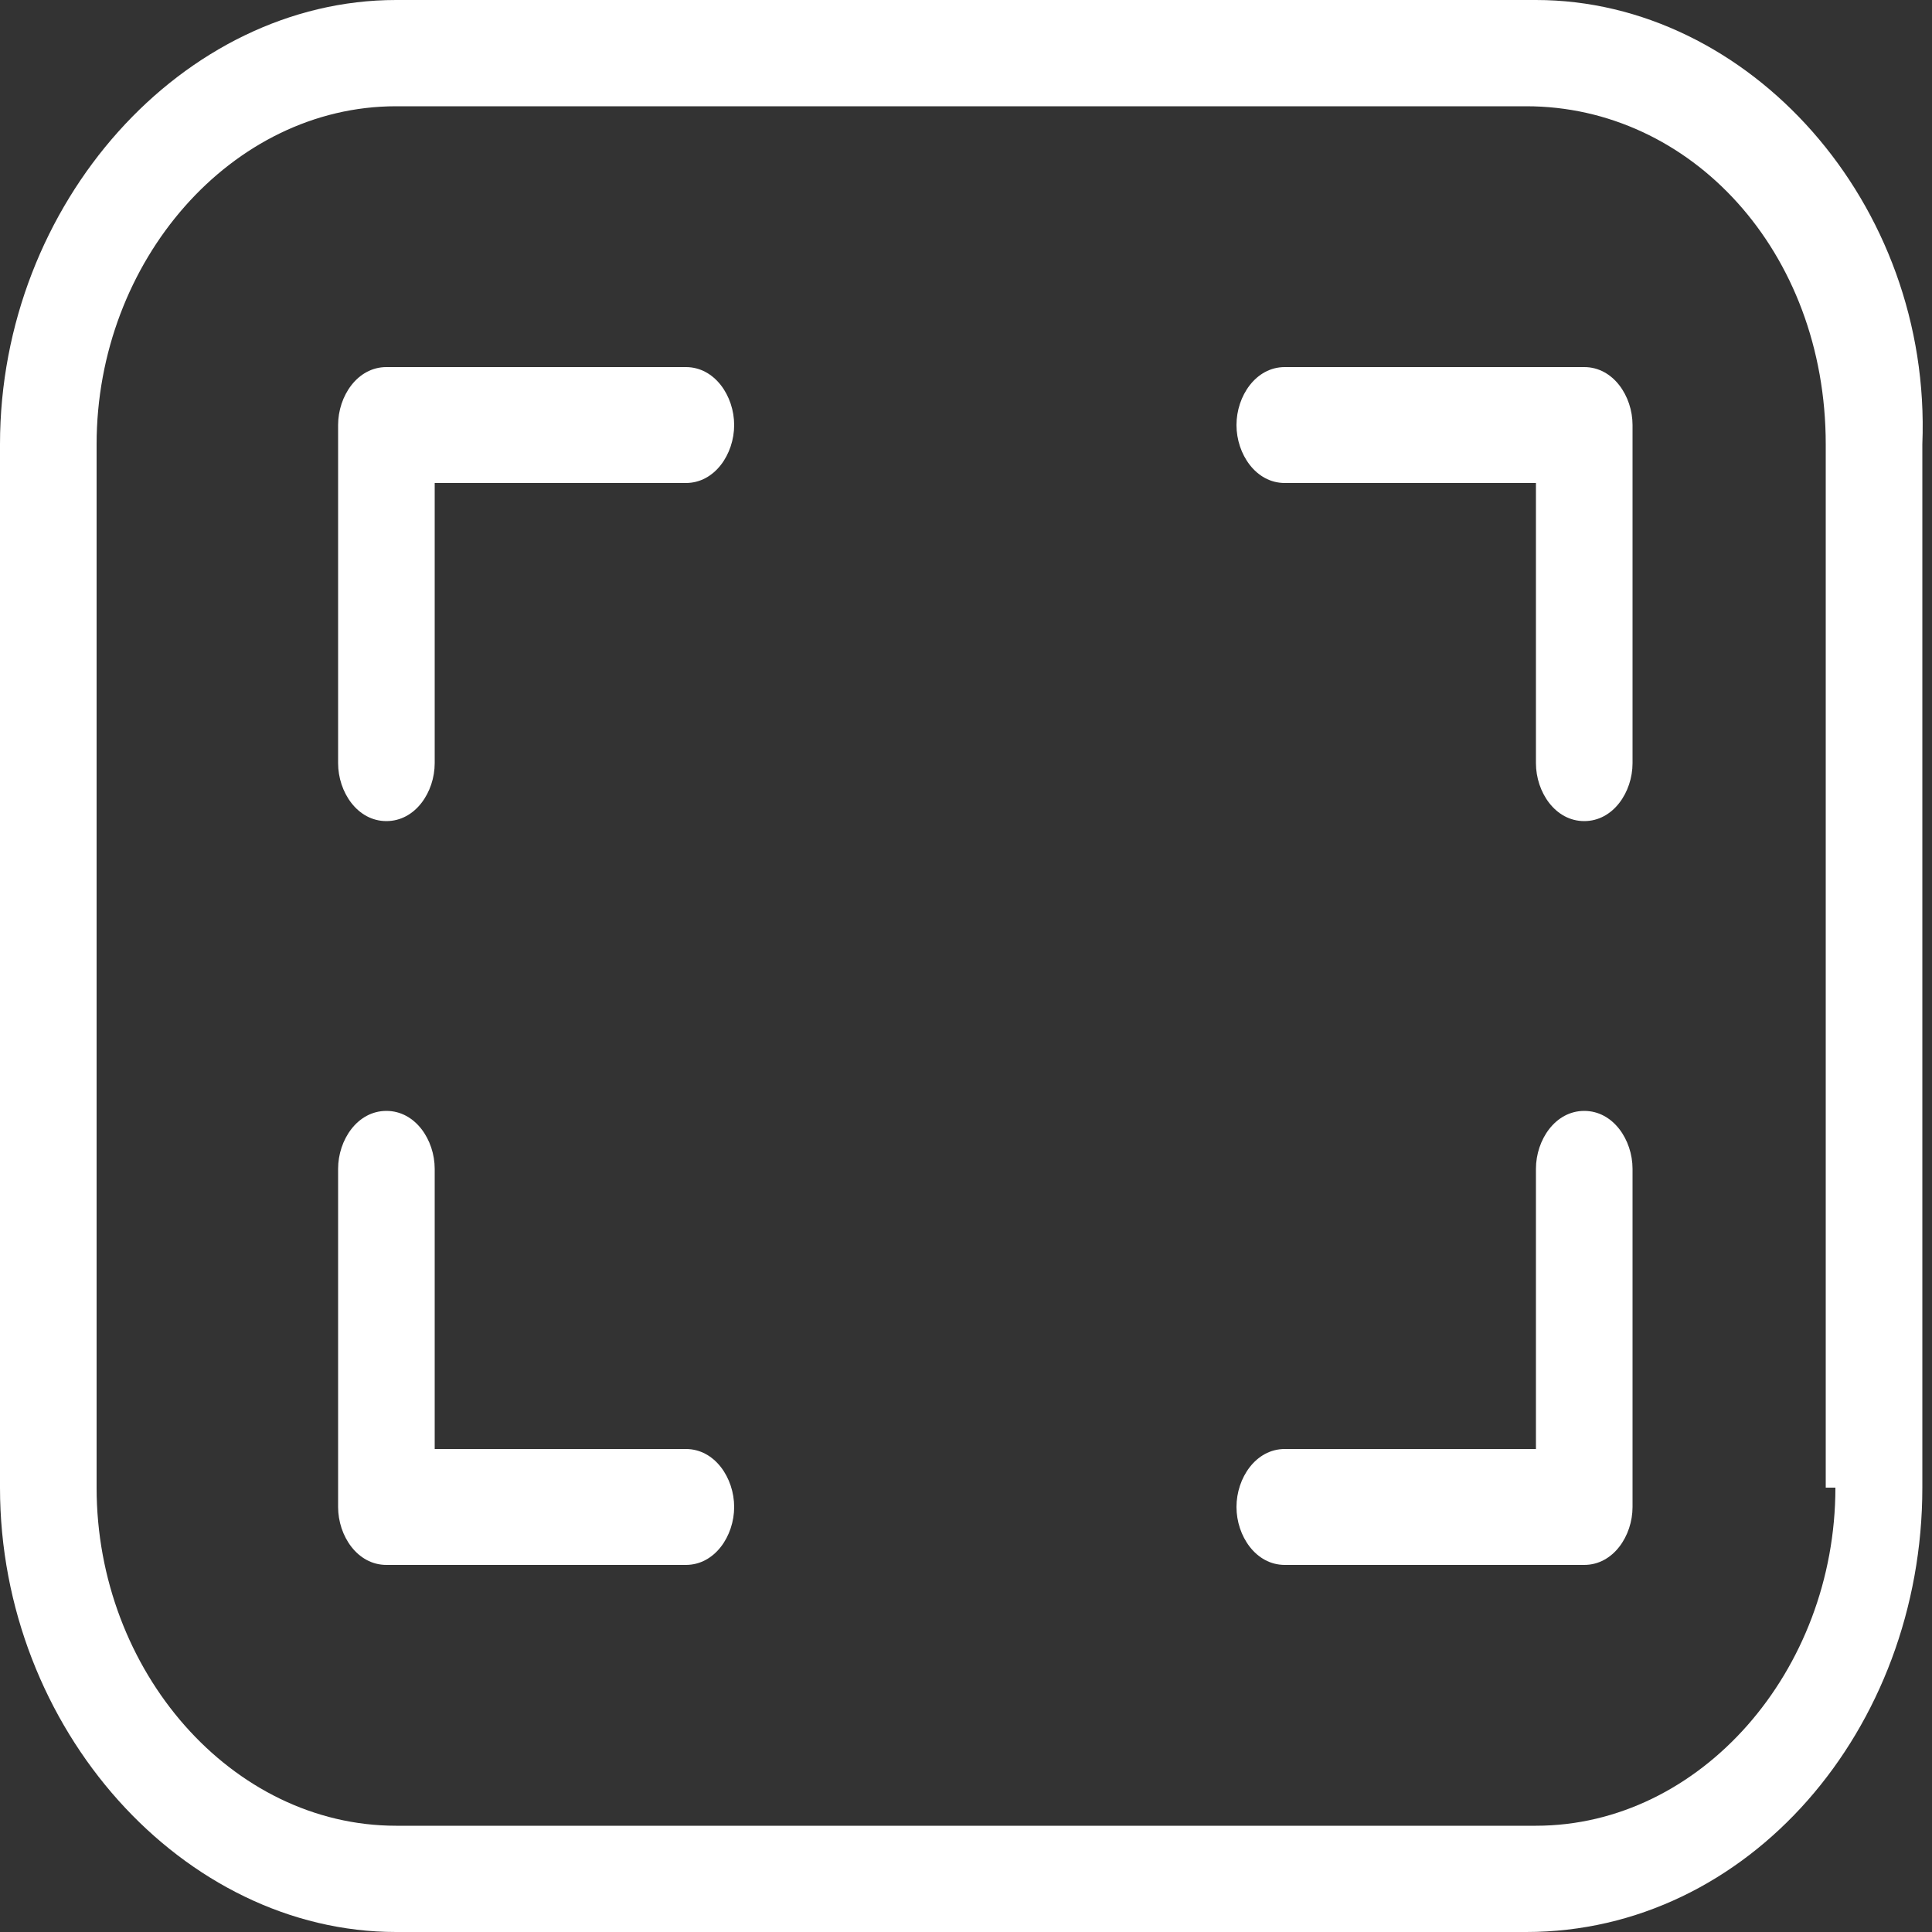 <?xml version="1.0" standalone="no"?><!DOCTYPE svg PUBLIC "-//W3C//DTD SVG 1.1//EN" "http://www.w3.org/Graphics/SVG/1.1/DTD/svg11.dtd"><svg t="1589504152740" class="icon" viewBox="0 0 1024 1024" version="1.1" xmlns="http://www.w3.org/2000/svg" p-id="3719" data-spm-anchor-id="a313x.7781069.0.i0" xmlns:xlink="http://www.w3.org/1999/xlink" width="200" height="200"><rect x="0" y="0" width="1024" height="1024" fill="#333333" stroke="none"/><defs><style type="text/css"></style></defs><path d="M814.08 0H209.92C97.28 0 0 107.52 0 235.52v552.96C0 916.48 97.28 1024 209.92 1024h599.04c117.76 0 209.92-107.52 209.92-235.52V235.52c5.12-128-92.16-235.52-204.8-235.52zM972.8 788.48c0 97.28-71.68 179.2-158.72 179.2H209.92c-87.04 0-158.72-81.92-158.72-179.2V235.52c0-97.28 71.68-179.2 158.72-179.2h599.04c87.04 0 158.72 76.8 158.72 179.2v552.96h5.12z" fill="#ffffff" p-id="3720" data-spm-anchor-id="a313x.7781069.0.i2" class="selected"></path><path d="M363.52 194.56H204.8c-15.36 0-25.6 15.36-25.6 30.72v179.2c0 15.36 10.24 30.72 25.6 30.72s25.6-15.36 25.6-30.72V256h133.12c15.36 0 25.6-15.36 25.6-30.72s-10.24-30.72-25.6-30.72M363.52 768H230.4v-148.48c0-15.36-10.24-30.72-25.6-30.72s-25.6 15.36-25.6 30.72v179.2c0 15.36 10.24 30.72 25.6 30.72h158.72c15.36 0 25.6-15.36 25.6-30.72s-10.24-30.72-25.6-30.72M839.68 194.56h-158.72c-15.36 0-25.6 15.36-25.6 30.72s10.24 30.72 25.6 30.72h133.12v148.48c0 15.36 10.24 30.72 25.6 30.72s25.6-15.36 25.6-30.72V225.28c0-15.36-10.24-30.72-25.6-30.72M839.68 588.8c-15.36 0-25.6 15.36-25.6 30.72V768h-133.12c-15.36 0-25.6 15.36-25.6 30.72s10.24 30.72 25.6 30.72h158.72c15.36 0 25.6-15.36 25.6-30.72v-179.2c0-15.36-10.24-30.72-25.6-30.72" fill="#ffffff" p-id="3721" data-spm-anchor-id="a313x.7781069.0.i1" class="selected"></path></svg>